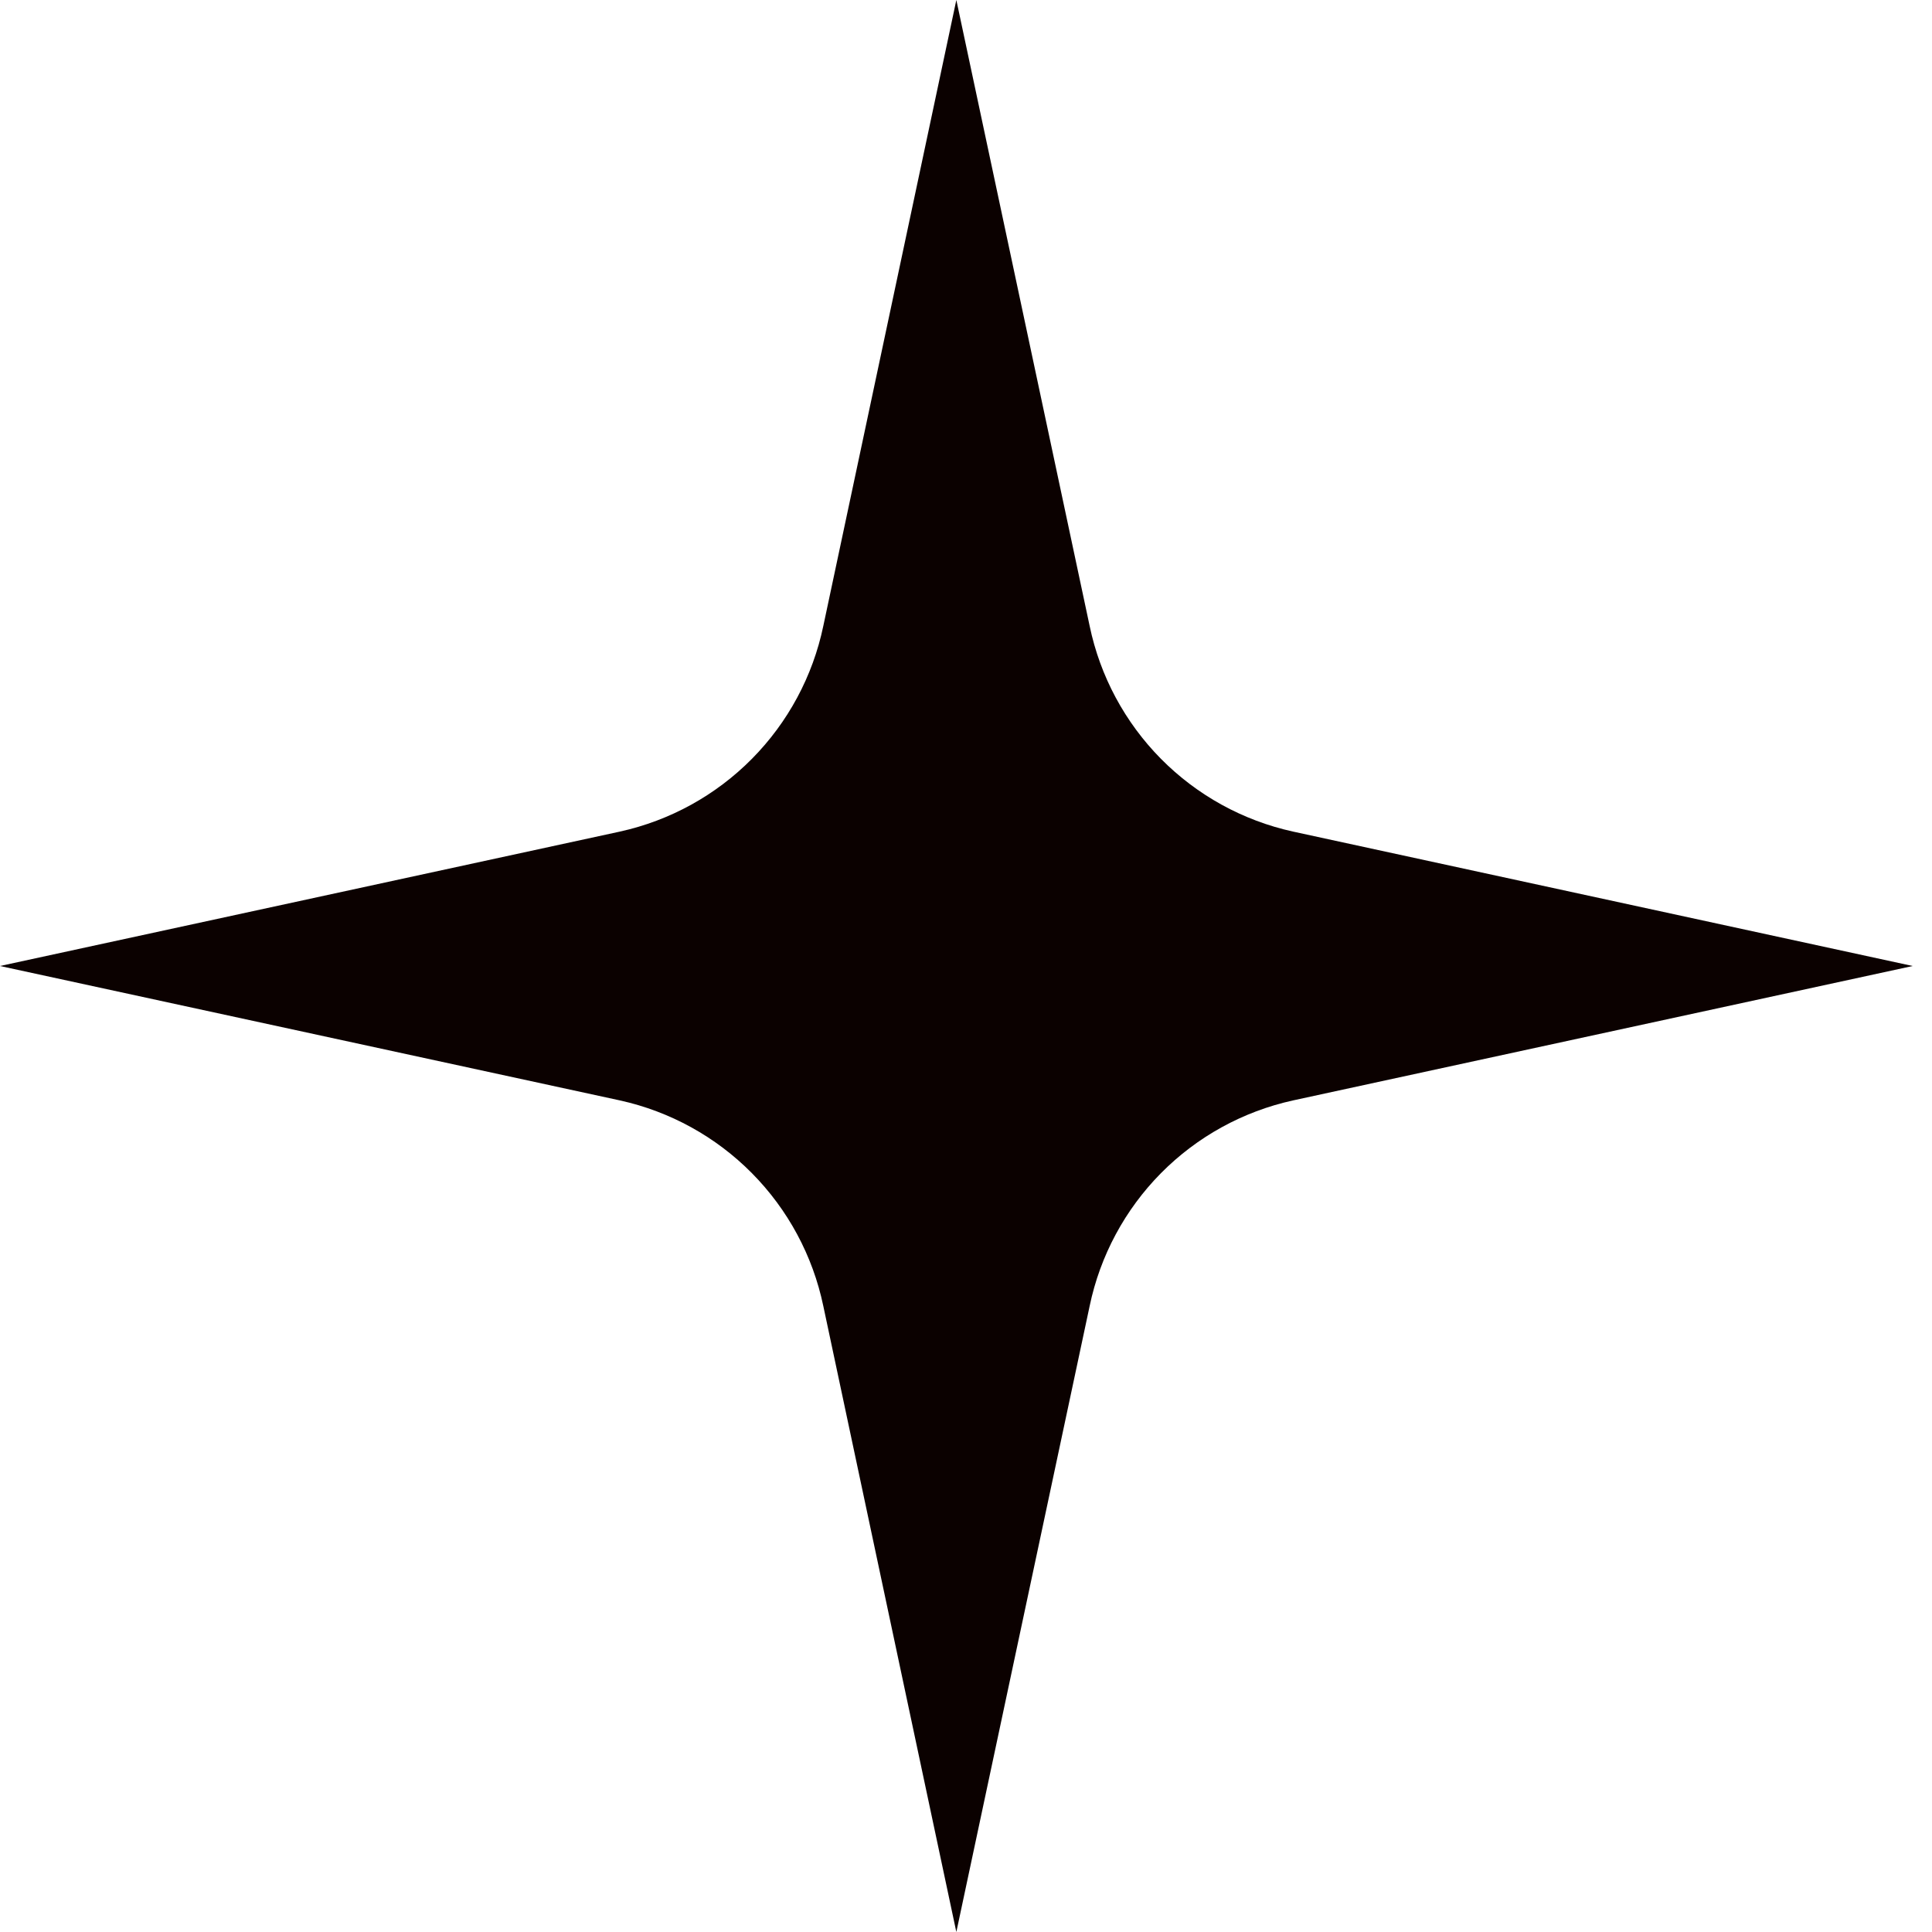 <svg width="70" height="70" viewBox="0 0 70 70" fill="none" xmlns="http://www.w3.org/2000/svg">
<path d="M46.85 39.87L69.3 35L46.85 30.13C45.034 29.731 43.372 28.816 42.064 27.494C40.757 26.172 39.859 24.5 39.48 22.68L34.65 0L29.83 22.68C29.45 24.5 28.552 26.171 27.244 27.493C25.937 28.814 24.276 29.73 22.46 30.13L0 35L22.46 39.87C24.276 40.27 25.937 41.186 27.244 42.507C28.552 43.829 29.45 45.5 29.83 47.32L34.65 70L39.48 47.32C39.859 45.5 40.757 43.828 42.064 42.506C43.372 41.184 45.034 40.269 46.85 39.87Z" fill="#0B0100"/>
</svg>
